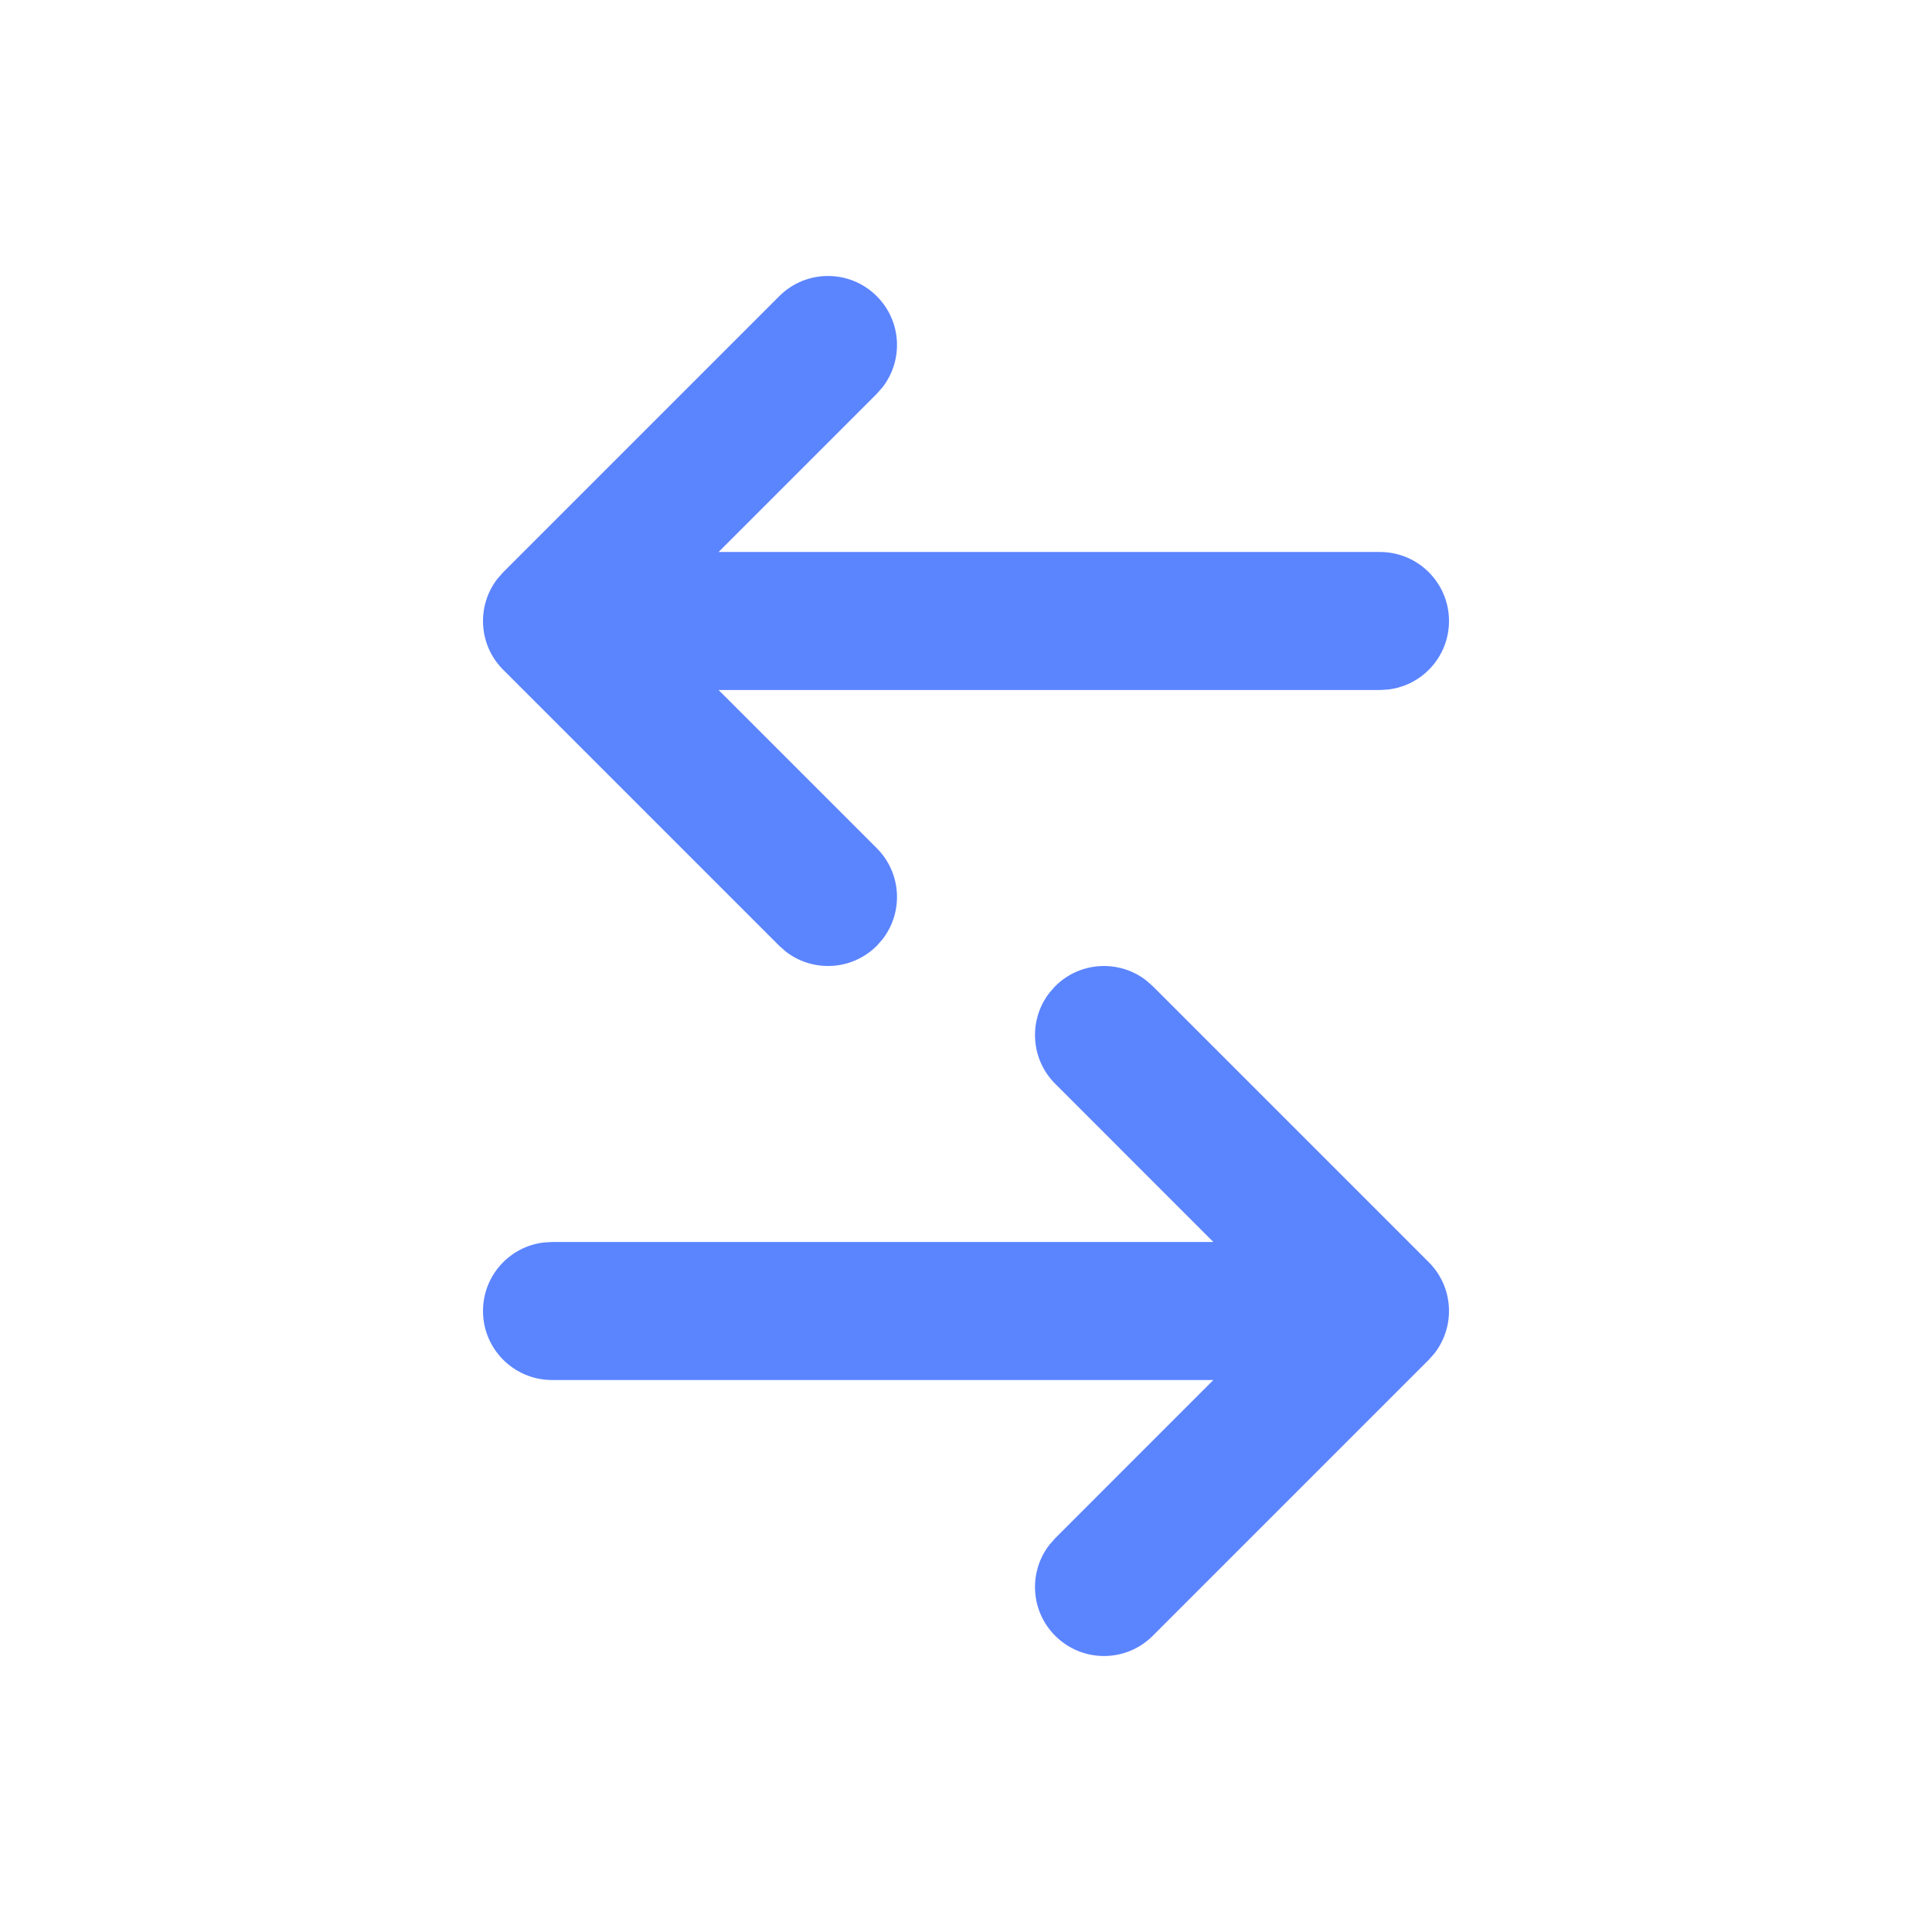 <svg width="28" height="28" viewBox="0 0 28 28" fill="none" xmlns="http://www.w3.org/2000/svg">
<path d="M16.613 14.21L16.707 14.293L20.707 18.293C21.068 18.653 21.095 19.221 20.79 19.613L20.707 19.707L16.707 23.707C16.317 24.098 15.683 24.098 15.293 23.707C14.932 23.347 14.905 22.779 15.21 22.387L15.293 22.293L17.585 20H8C7.448 20 7 19.552 7 19C7 18.487 7.386 18.064 7.883 18.007L8 18H17.585L15.293 15.707C14.932 15.347 14.905 14.779 15.21 14.387L15.293 14.293C15.653 13.932 16.221 13.905 16.613 14.21ZM12.707 4.293C13.068 4.653 13.095 5.221 12.79 5.613L12.707 5.707L10.414 8H20C20.552 8 21 8.448 21 9C21 9.513 20.614 9.936 20.117 9.993L20 10H10.414L12.707 12.293C13.068 12.653 13.095 13.221 12.79 13.613L12.707 13.707C12.347 14.068 11.779 14.095 11.387 13.79L11.293 13.707L7.293 9.707C6.932 9.347 6.905 8.779 7.21 8.387L7.293 8.293L11.293 4.293C11.683 3.902 12.317 3.902 12.707 4.293Z" fill="#3366FF" fill-opacity="0.8"/>
</svg>
